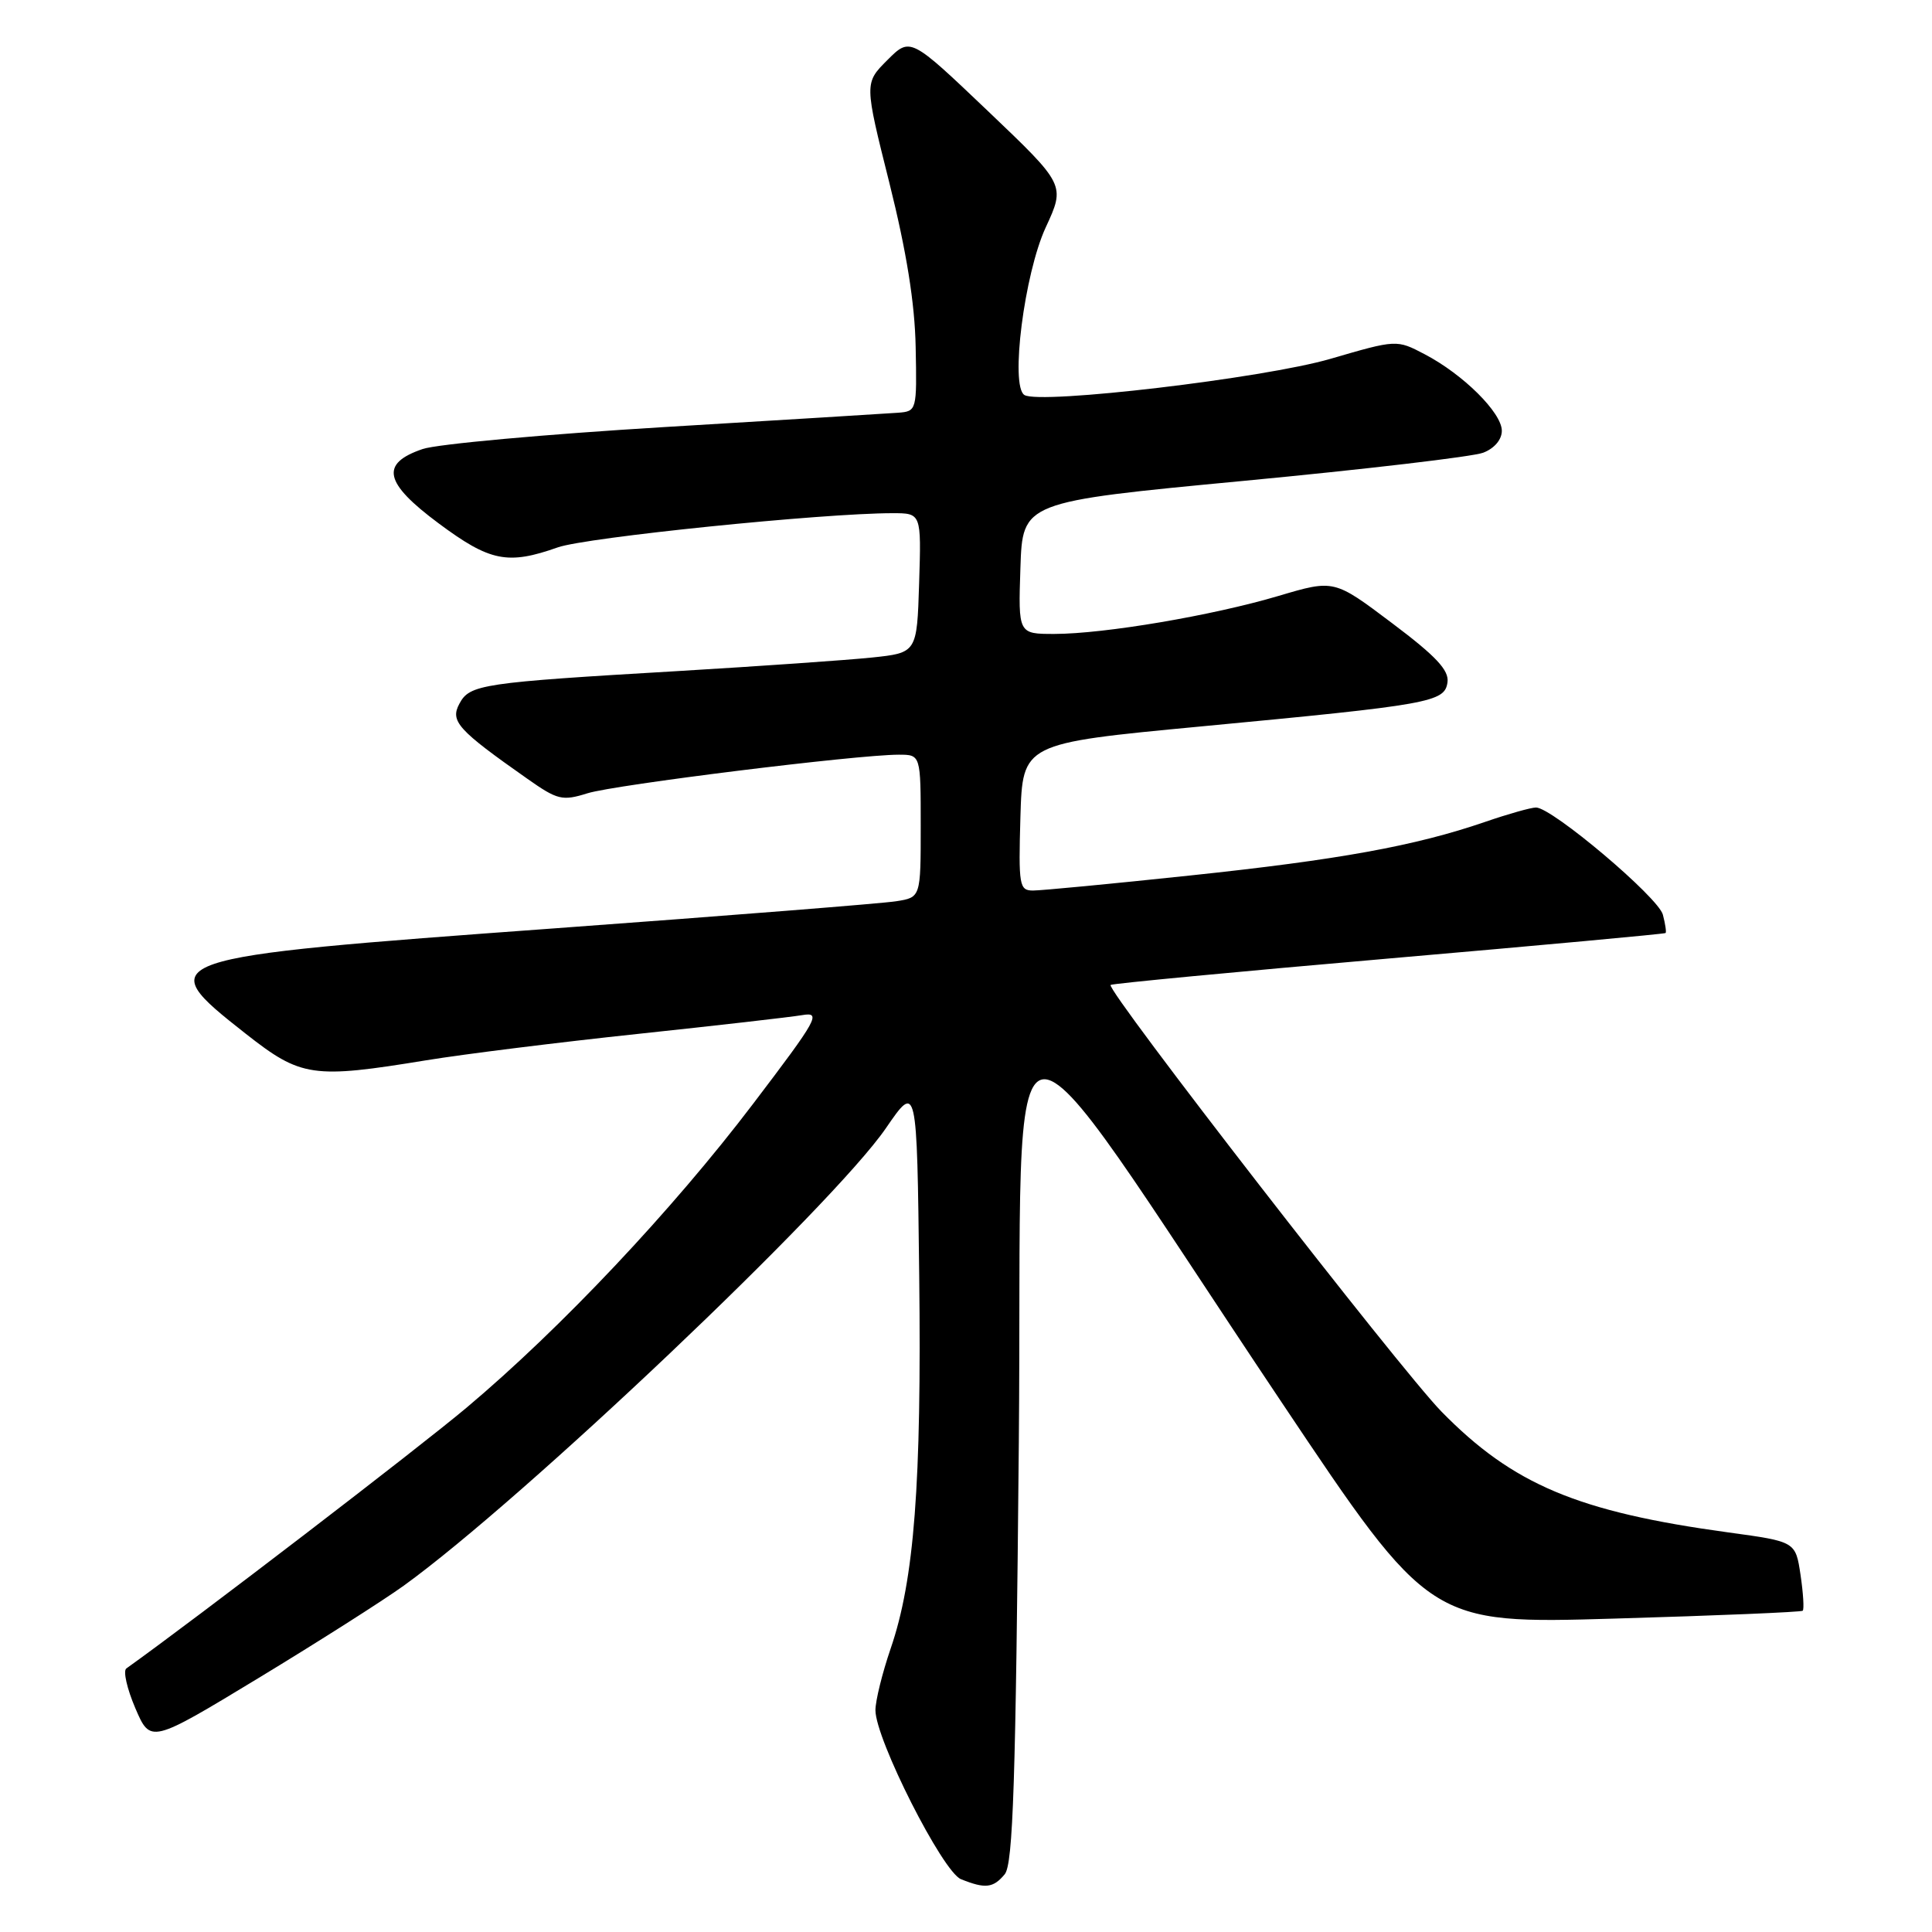 <?xml version="1.0" encoding="UTF-8" standalone="no"?>
<!DOCTYPE svg PUBLIC "-//W3C//DTD SVG 1.1//EN" "http://www.w3.org/Graphics/SVG/1.1/DTD/svg11.dtd" >
<svg xmlns="http://www.w3.org/2000/svg" xmlns:xlink="http://www.w3.org/1999/xlink" version="1.1" viewBox="0 0 256 256">
 <g >
 <path fill="currentColor"
d=" M 133.13 248.35 C 134.24 247.01 134.59 236.19 135.00 191.10 C 135.57 127.55 131.25 128.20 169.84 185.84 C 189.48 215.19 189.48 215.19 213.99 214.47 C 227.47 214.08 238.67 213.61 238.87 213.43 C 239.07 213.24 238.94 211.11 238.58 208.68 C 237.92 204.27 237.92 204.27 229.06 203.06 C 209.06 200.33 200.47 196.71 191.00 187.04 C 185.52 181.44 146.52 131.15 147.16 130.51 C 147.35 130.33 163.92 128.75 183.99 127.01 C 204.06 125.27 220.58 123.75 220.70 123.63 C 220.82 123.51 220.66 122.42 220.34 121.20 C 219.74 118.90 205.65 107.00 203.53 107.00 C 202.86 107.00 199.82 107.86 196.77 108.91 C 187.52 112.09 177.39 113.93 157.67 116.01 C 147.32 117.11 137.97 118.00 136.89 118.00 C 135.06 118.00 134.95 117.37 135.21 108.25 C 135.50 98.50 135.50 98.50 159.00 96.27 C 189.63 93.37 191.42 93.05 191.80 90.41 C 192.03 88.81 190.27 86.94 184.43 82.55 C 176.77 76.78 176.77 76.78 169.42 78.96 C 160.63 81.57 146.34 83.99 139.71 84.00 C 134.92 84.00 134.92 84.00 135.21 75.25 C 135.50 66.50 135.50 66.50 164.77 63.72 C 180.87 62.19 195.16 60.51 196.52 59.99 C 198.00 59.43 199.00 58.26 199.00 57.08 C 199.00 54.69 193.87 49.60 188.78 46.94 C 185.06 44.99 185.06 44.99 176.28 47.55 C 167.46 50.12 137.81 53.62 135.74 52.34 C 133.83 51.16 135.73 36.27 138.56 30.14 C 141.17 24.50 141.17 24.50 130.90 14.71 C 120.62 4.92 120.62 4.92 117.58 7.96 C 114.53 11.01 114.53 11.01 117.85 24.25 C 120.12 33.34 121.22 40.17 121.33 46.00 C 121.50 54.40 121.47 54.50 119.00 54.69 C 117.62 54.79 103.68 55.65 88.00 56.59 C 72.32 57.54 57.92 58.84 56.00 59.50 C 50.33 61.43 50.88 63.97 58.14 69.36 C 64.92 74.40 67.27 74.88 73.91 72.53 C 77.68 71.20 109.01 68.00 118.27 68.00 C 122.08 68.00 122.08 68.00 121.79 77.25 C 121.50 86.50 121.50 86.50 115.50 87.13 C 112.20 87.47 100.72 88.27 90.00 88.91 C 63.76 90.45 62.24 90.68 60.87 93.25 C 59.62 95.57 60.65 96.71 69.86 103.18 C 73.88 106.01 74.50 106.16 77.86 105.11 C 81.50 103.98 113.57 100.00 119.09 100.00 C 122.00 100.00 122.00 100.00 122.00 109.45 C 122.00 118.91 122.00 118.91 118.75 119.42 C 116.96 119.71 96.60 121.32 73.50 123.01 C 20.37 126.89 19.92 127.04 32.58 136.99 C 39.90 142.74 41.41 142.96 56.50 140.49 C 61.45 139.68 74.05 138.11 84.50 137.00 C 94.95 135.89 104.76 134.77 106.29 134.51 C 108.87 134.07 108.37 134.97 99.79 146.26 C 89.09 160.35 74.29 176.04 61.85 186.50 C 55.39 191.93 26.03 214.44 16.74 221.08 C 16.29 221.40 16.83 223.77 17.93 226.34 C 19.94 231.02 19.94 231.02 34.22 222.37 C 42.07 217.61 50.75 212.09 53.50 210.11 C 69.21 198.77 110.34 159.74 117.38 149.50 C 121.50 143.50 121.50 143.50 121.80 169.00 C 122.12 196.64 121.15 209.34 118.01 218.46 C 116.91 221.68 116.00 225.35 116.00 226.61 C 116.00 230.44 124.90 248.02 127.33 249.00 C 130.55 250.30 131.61 250.18 133.13 248.35 Z "/>
</g>
</svg>